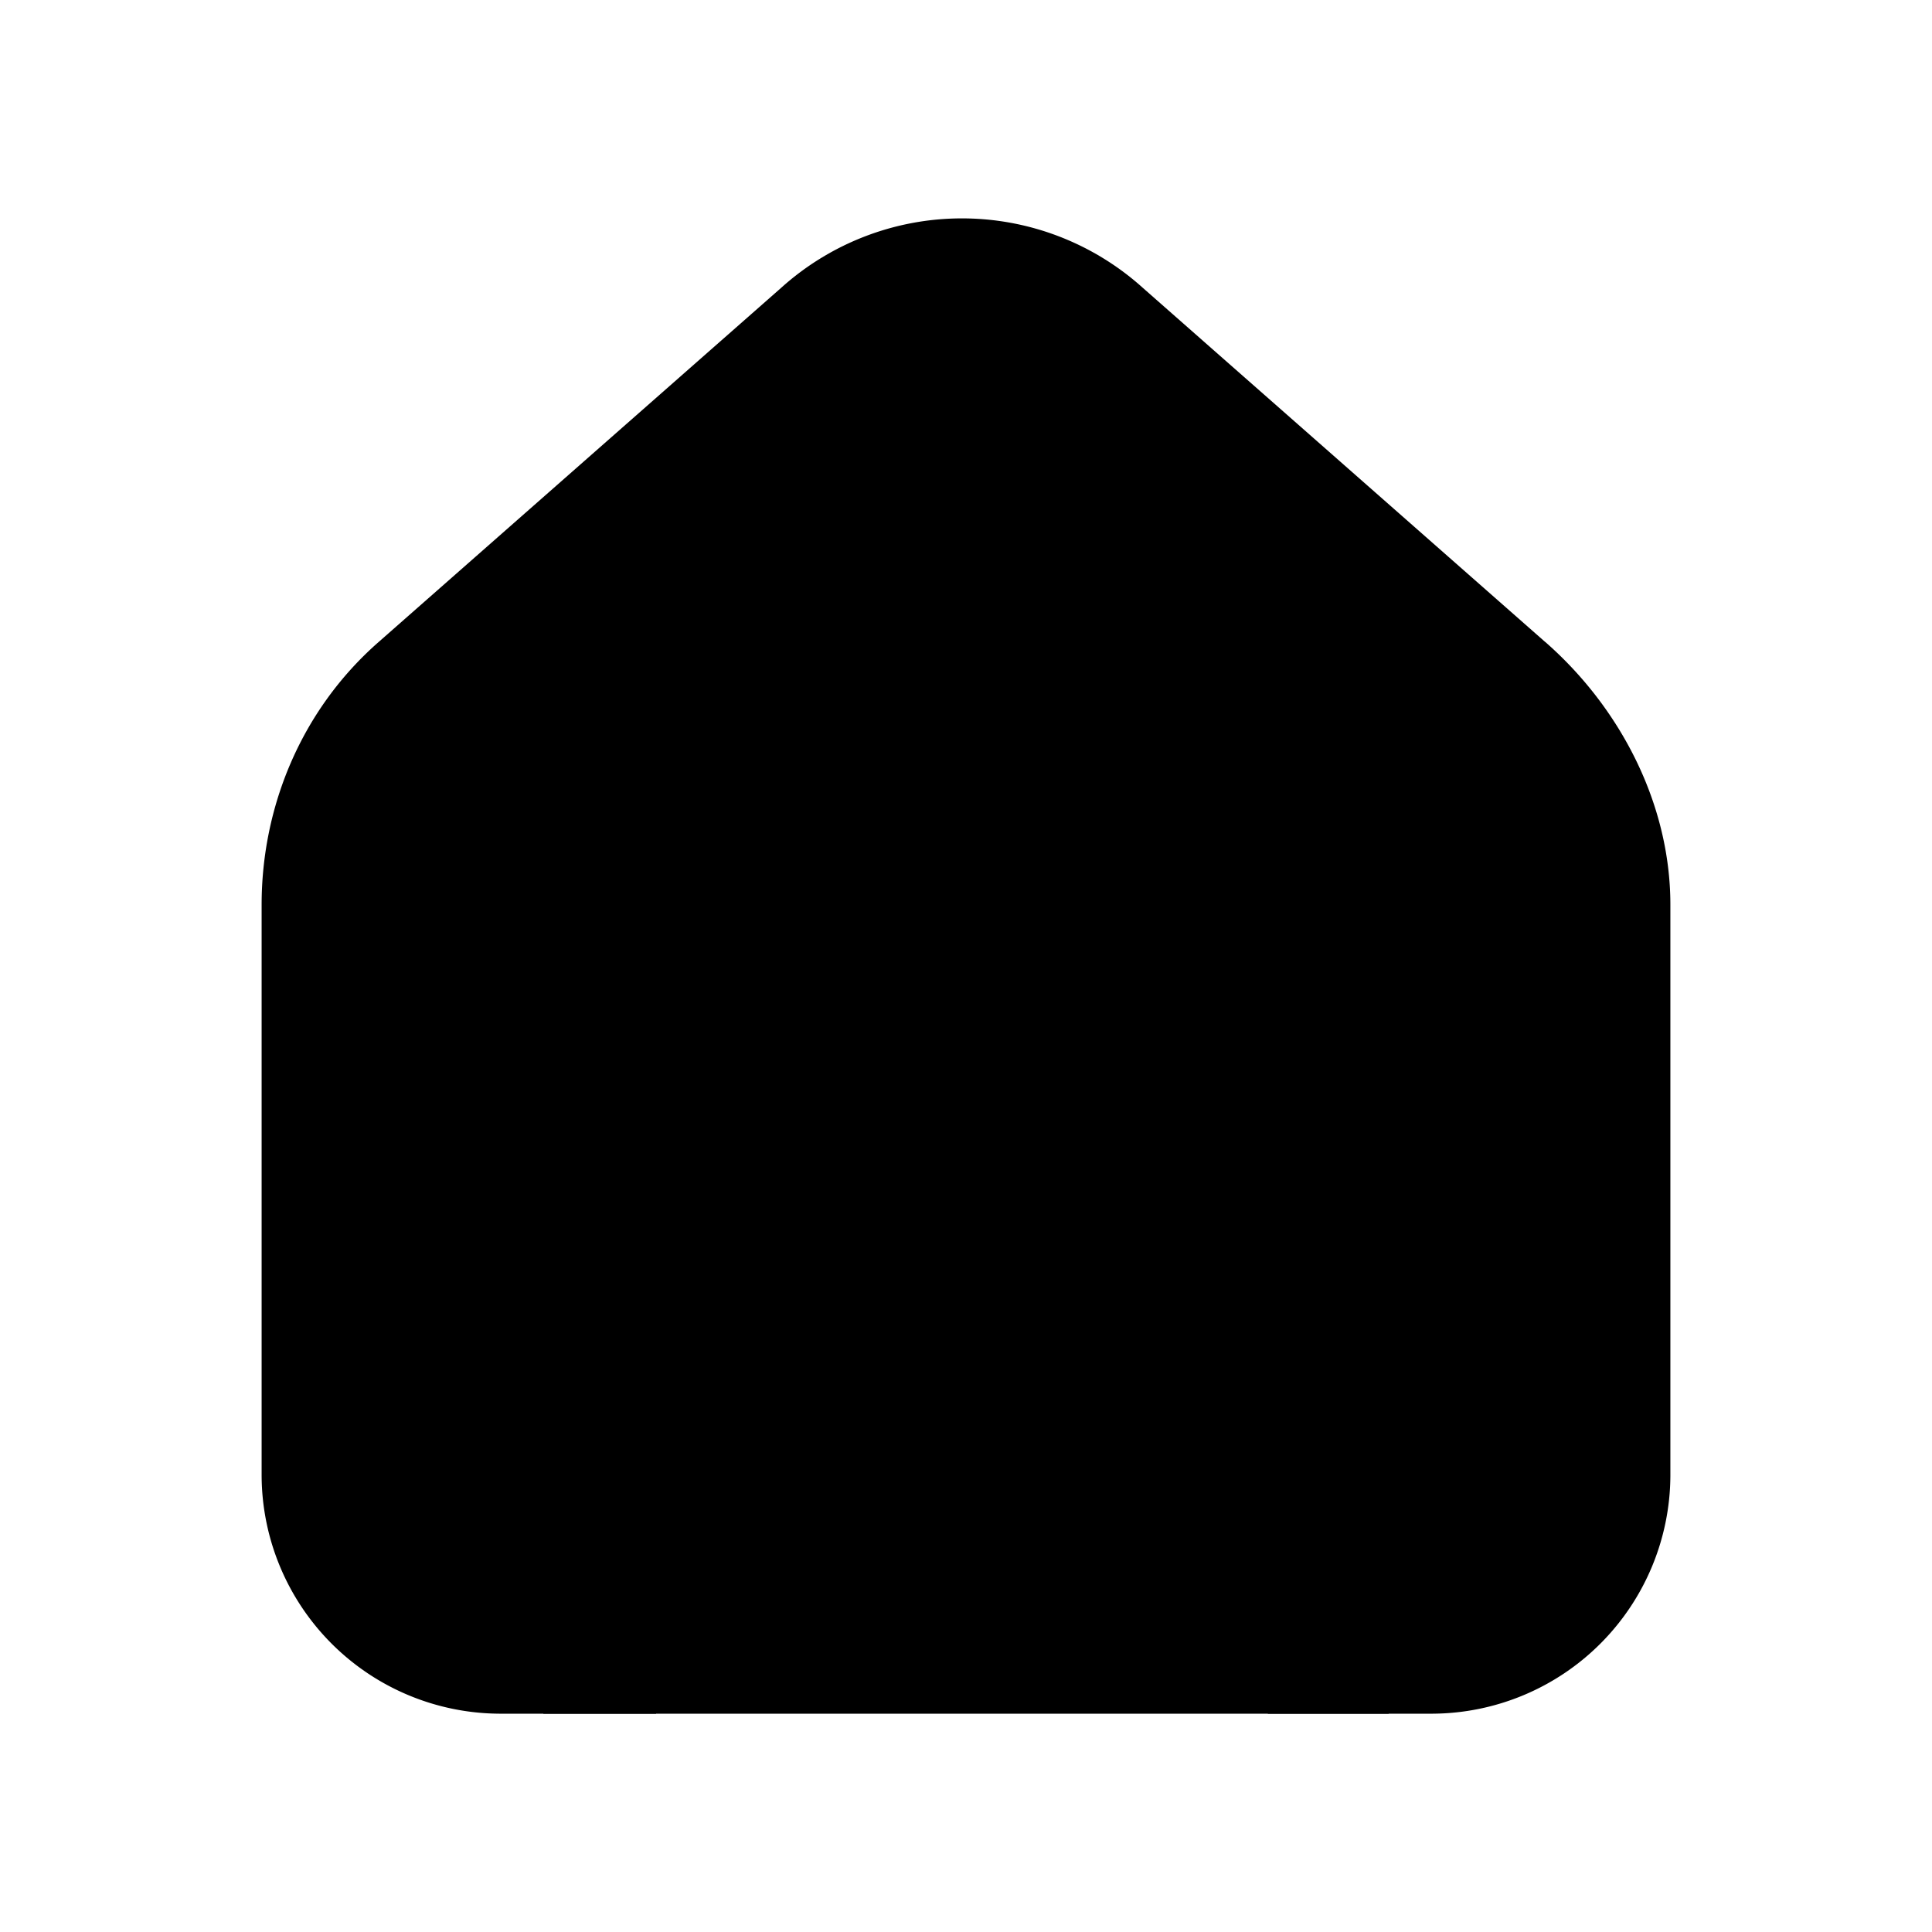 <svg xmlns="http://www.w3.org/2000/svg" fill="none" viewBox="0 0 24 24">
  <path fill="#000" d="M13.198 4.695a1.856 1.856 0 0 0-2.496 0l-.007.006-5 4.4-.001.001a2.82 2.82 0 0 0-.944 2.136v7.1c0 .785.664 1.45 1.45 1.45h.45v-3.85c0-1.215.936-2.15 2.15-2.15h6.3c1.214 0 2.15.935 2.15 2.15v3.85h.55a1.47 1.47 0 0 0 1.45-1.45v-7.1c0-.756-.384-1.559-1.044-2.136l-.002-.001zm1-1.118a3.356 3.356 0 0 0-4.496 0L4.706 7.973c-.977.856-1.456 2.068-1.456 3.265v7.1a2.97 2.97 0 0 0 2.95 2.95h1.95v-5.35c0-.386.264-.65.65-.65h6.3c.386 0 .65.264.65.65v5.35h2.05a2.97 2.97 0 0 0 2.95-2.95v-7.1c0-1.245-.616-2.442-1.555-3.264h-.001z"/>
  <path fill="#000" d="M16.5 15.938v4.6h-9v-4.6c0-.8.6-1.4 1.4-1.4h6.2c.7.1 1.4.7 1.4 1.4"/>
  <path fill="#000" d="M8.9 15.288c-.386 0-.65.264-.65.65v3.85h7.5v-3.85c0-.093-.049-.234-.205-.382a1.07 1.07 0 0 0-.507-.268zm-2.15.65c0-1.215.936-2.15 2.15-2.15h6.253l.053.007a2.55 2.55 0 0 1 1.374.674c.369.352.67.861.67 1.469v5.35H6.75z"/>
</svg>
